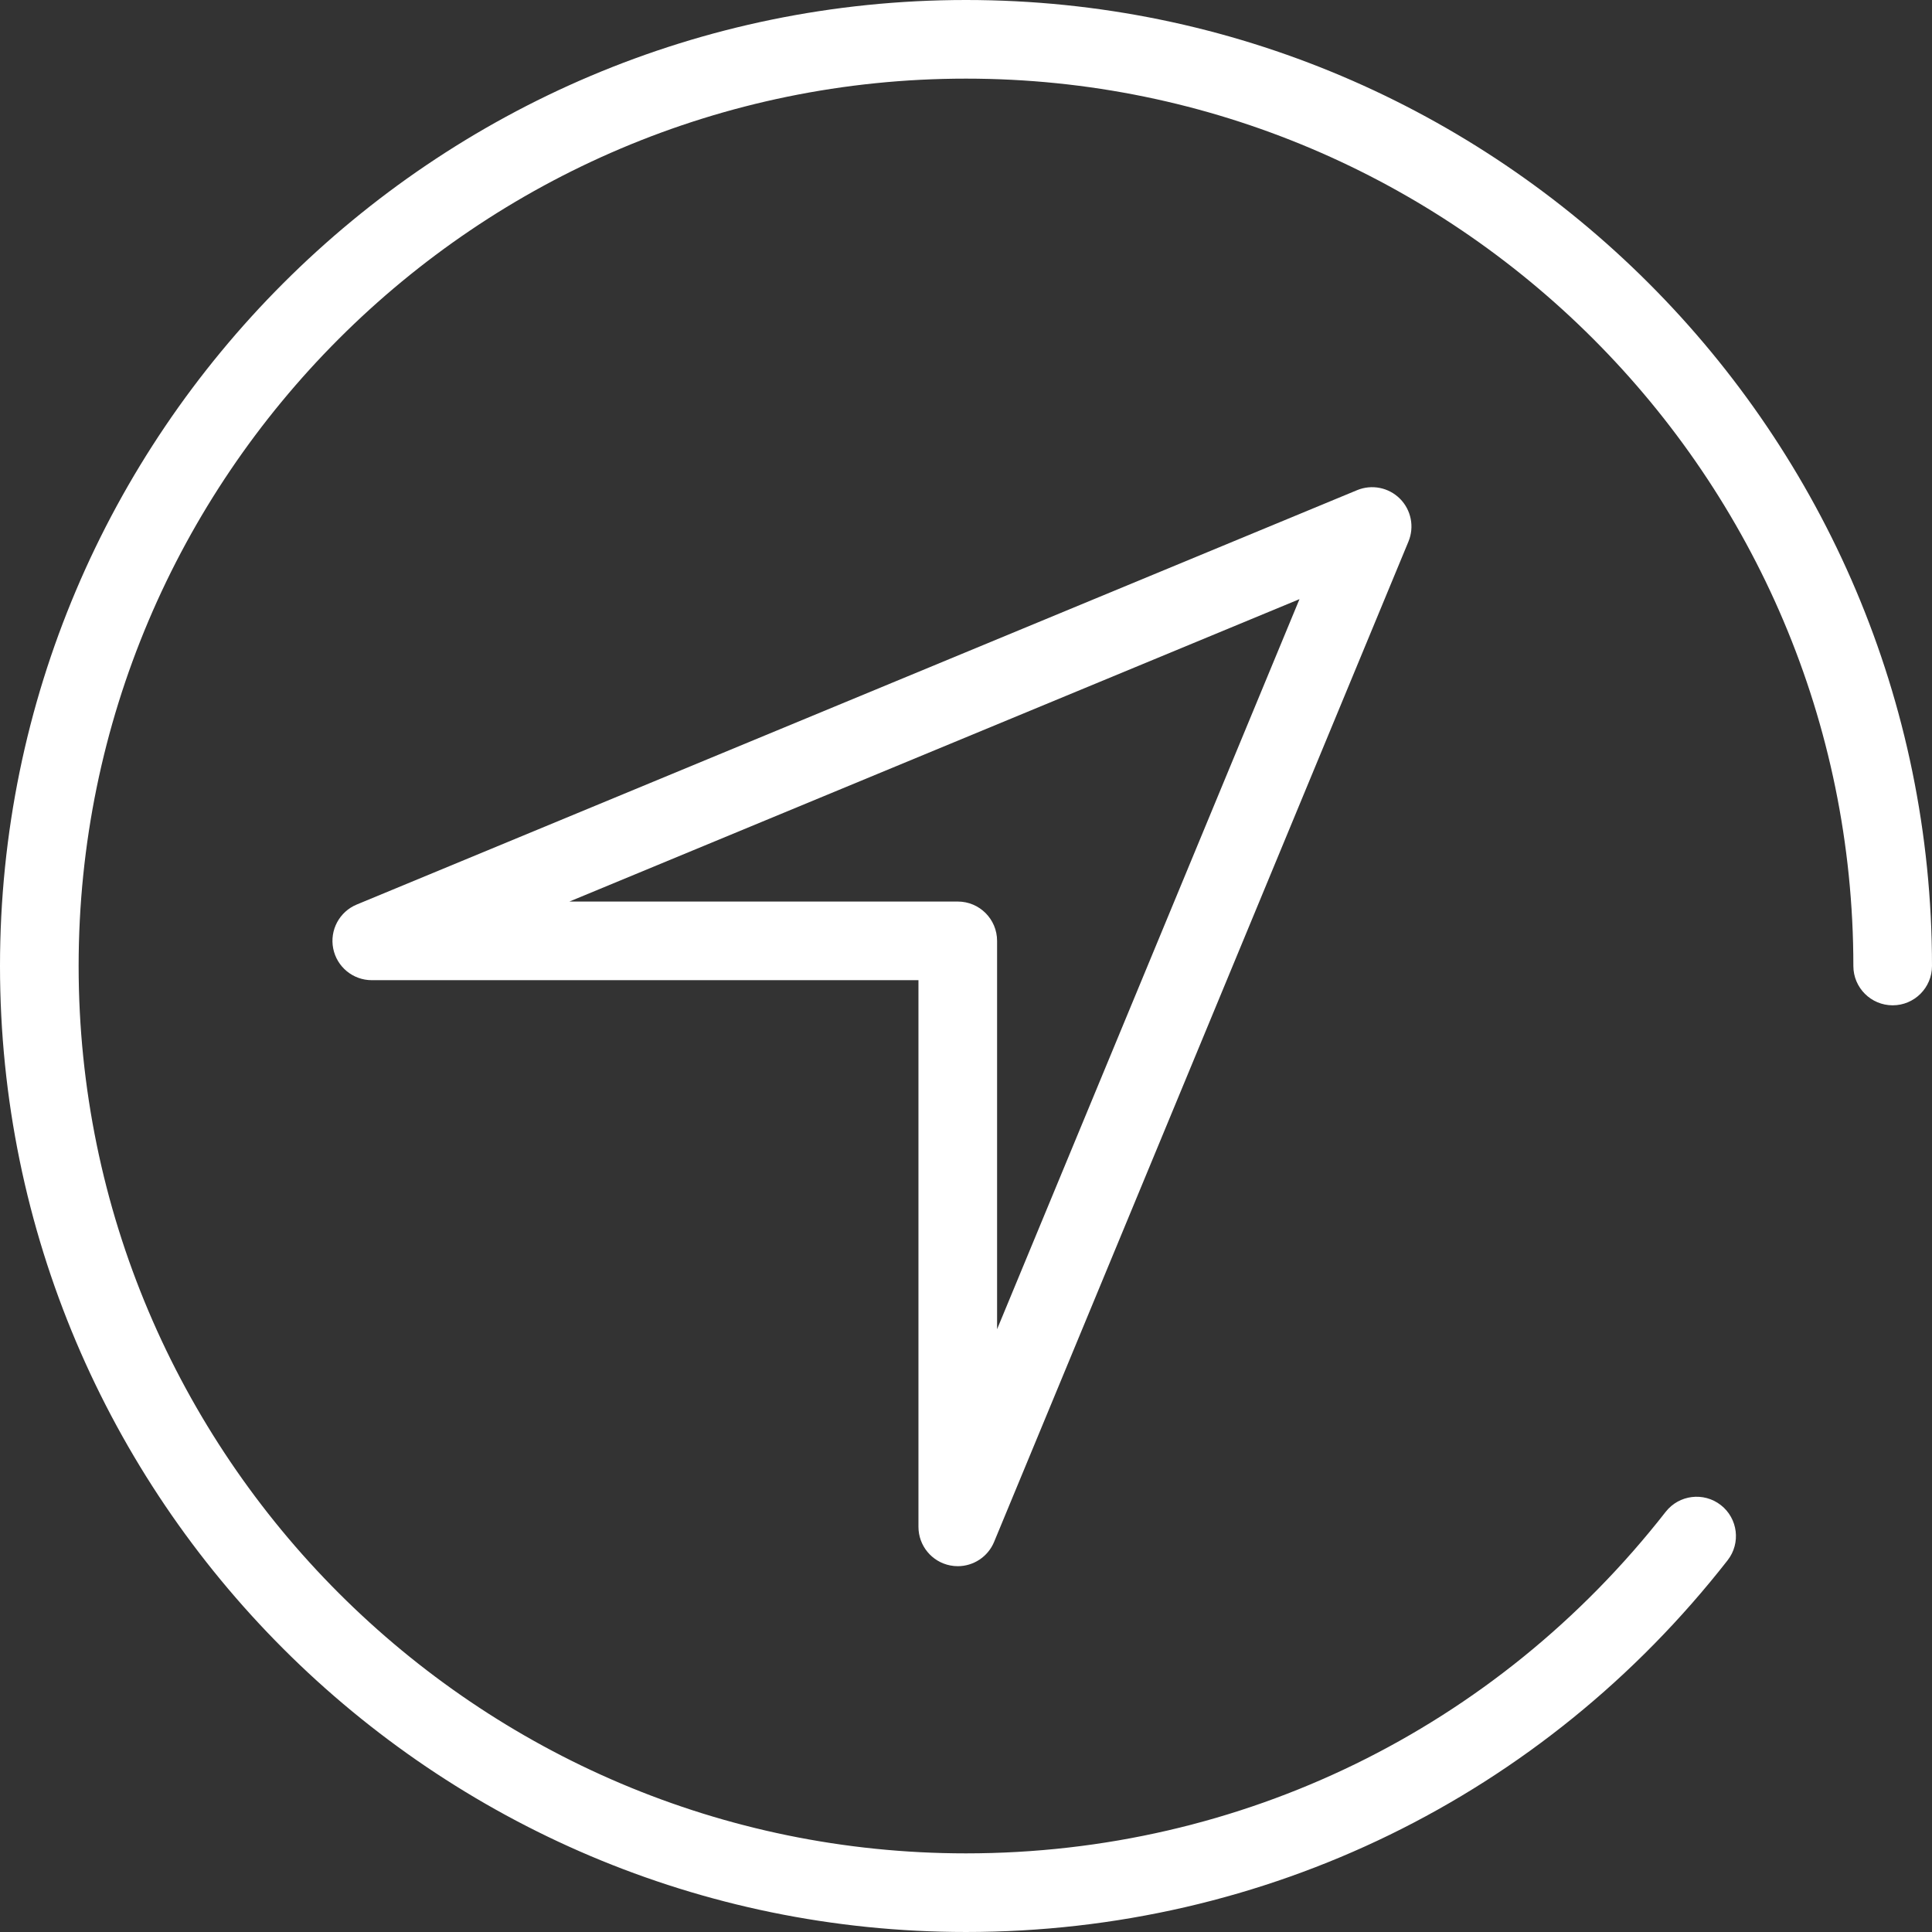 <?xml version="1.0" encoding="iso-8859-1"?>
<!-- Generator: Adobe Illustrator 19.0.0, SVG Export Plug-In . SVG Version: 6.00 Build 0)  -->
<svg version="1.1" id="Capa_1" xmlns="http://www.w3.org/2000/svg" xmlns:xlink="http://www.w3.org/1999/xlink" x="0px" y="0px" fill="#FFFFFF"
	 viewBox="0 0 294.843 294.843" style="enable-background:new 0 0 294.843 294.843;" xml:space="preserve">
<rect x="0" y="0" width="294.843" height="294.843" fill="#333333" stroke="none"/>
<g>
	<path d="M147.421,0C66.133,0,0,66.133,0,147.421s66.133,147.421,147.421,147.421c45.697,0,88.061-20.676,116.23-56.727
		c2.04-2.611,1.577-6.382-1.034-8.422c-2.612-2.041-6.382-1.578-8.422,1.034c-25.879,33.12-64.797,52.116-106.774,52.116
		C72.75,282.843,12,222.093,12,147.421S72.75,12,147.421,12s135.421,60.75,135.421,135.421c0,3.313,2.687,6,6,6s6-2.687,6-6
		C294.843,66.133,228.71,0,147.421,0z"/>
	<path d="M144.995,238.9c0.393,0.078,0.785,0.116,1.173,0.116c2.386,0,4.598-1.43,5.541-3.705l63.236-152.666
		c0.929-2.242,0.415-4.823-1.301-6.539s-4.296-2.228-6.539-1.301L54.44,138.042c-2.645,1.096-4.147,3.907-3.589,6.714
		c0.559,2.808,3.022,4.83,5.885,4.83h83.43v83.43C140.166,235.877,142.188,238.341,144.995,238.9z M86.9,137.585l111.415-46.15
		l-46.15,111.416v-59.266c0-3.313-2.687-6-6-6H86.9z"/>
</g>
<g>
</g>
<g>
</g>
<g>
</g>
<g>
</g>
<g>
</g>
<g>
</g>
<g>
</g>
<g>
</g>
<g>
</g>
<g>
</g>
<g>
</g>
<g>
</g>
<g>
</g>
<g>
</g>
<g>
</g>
</svg>
